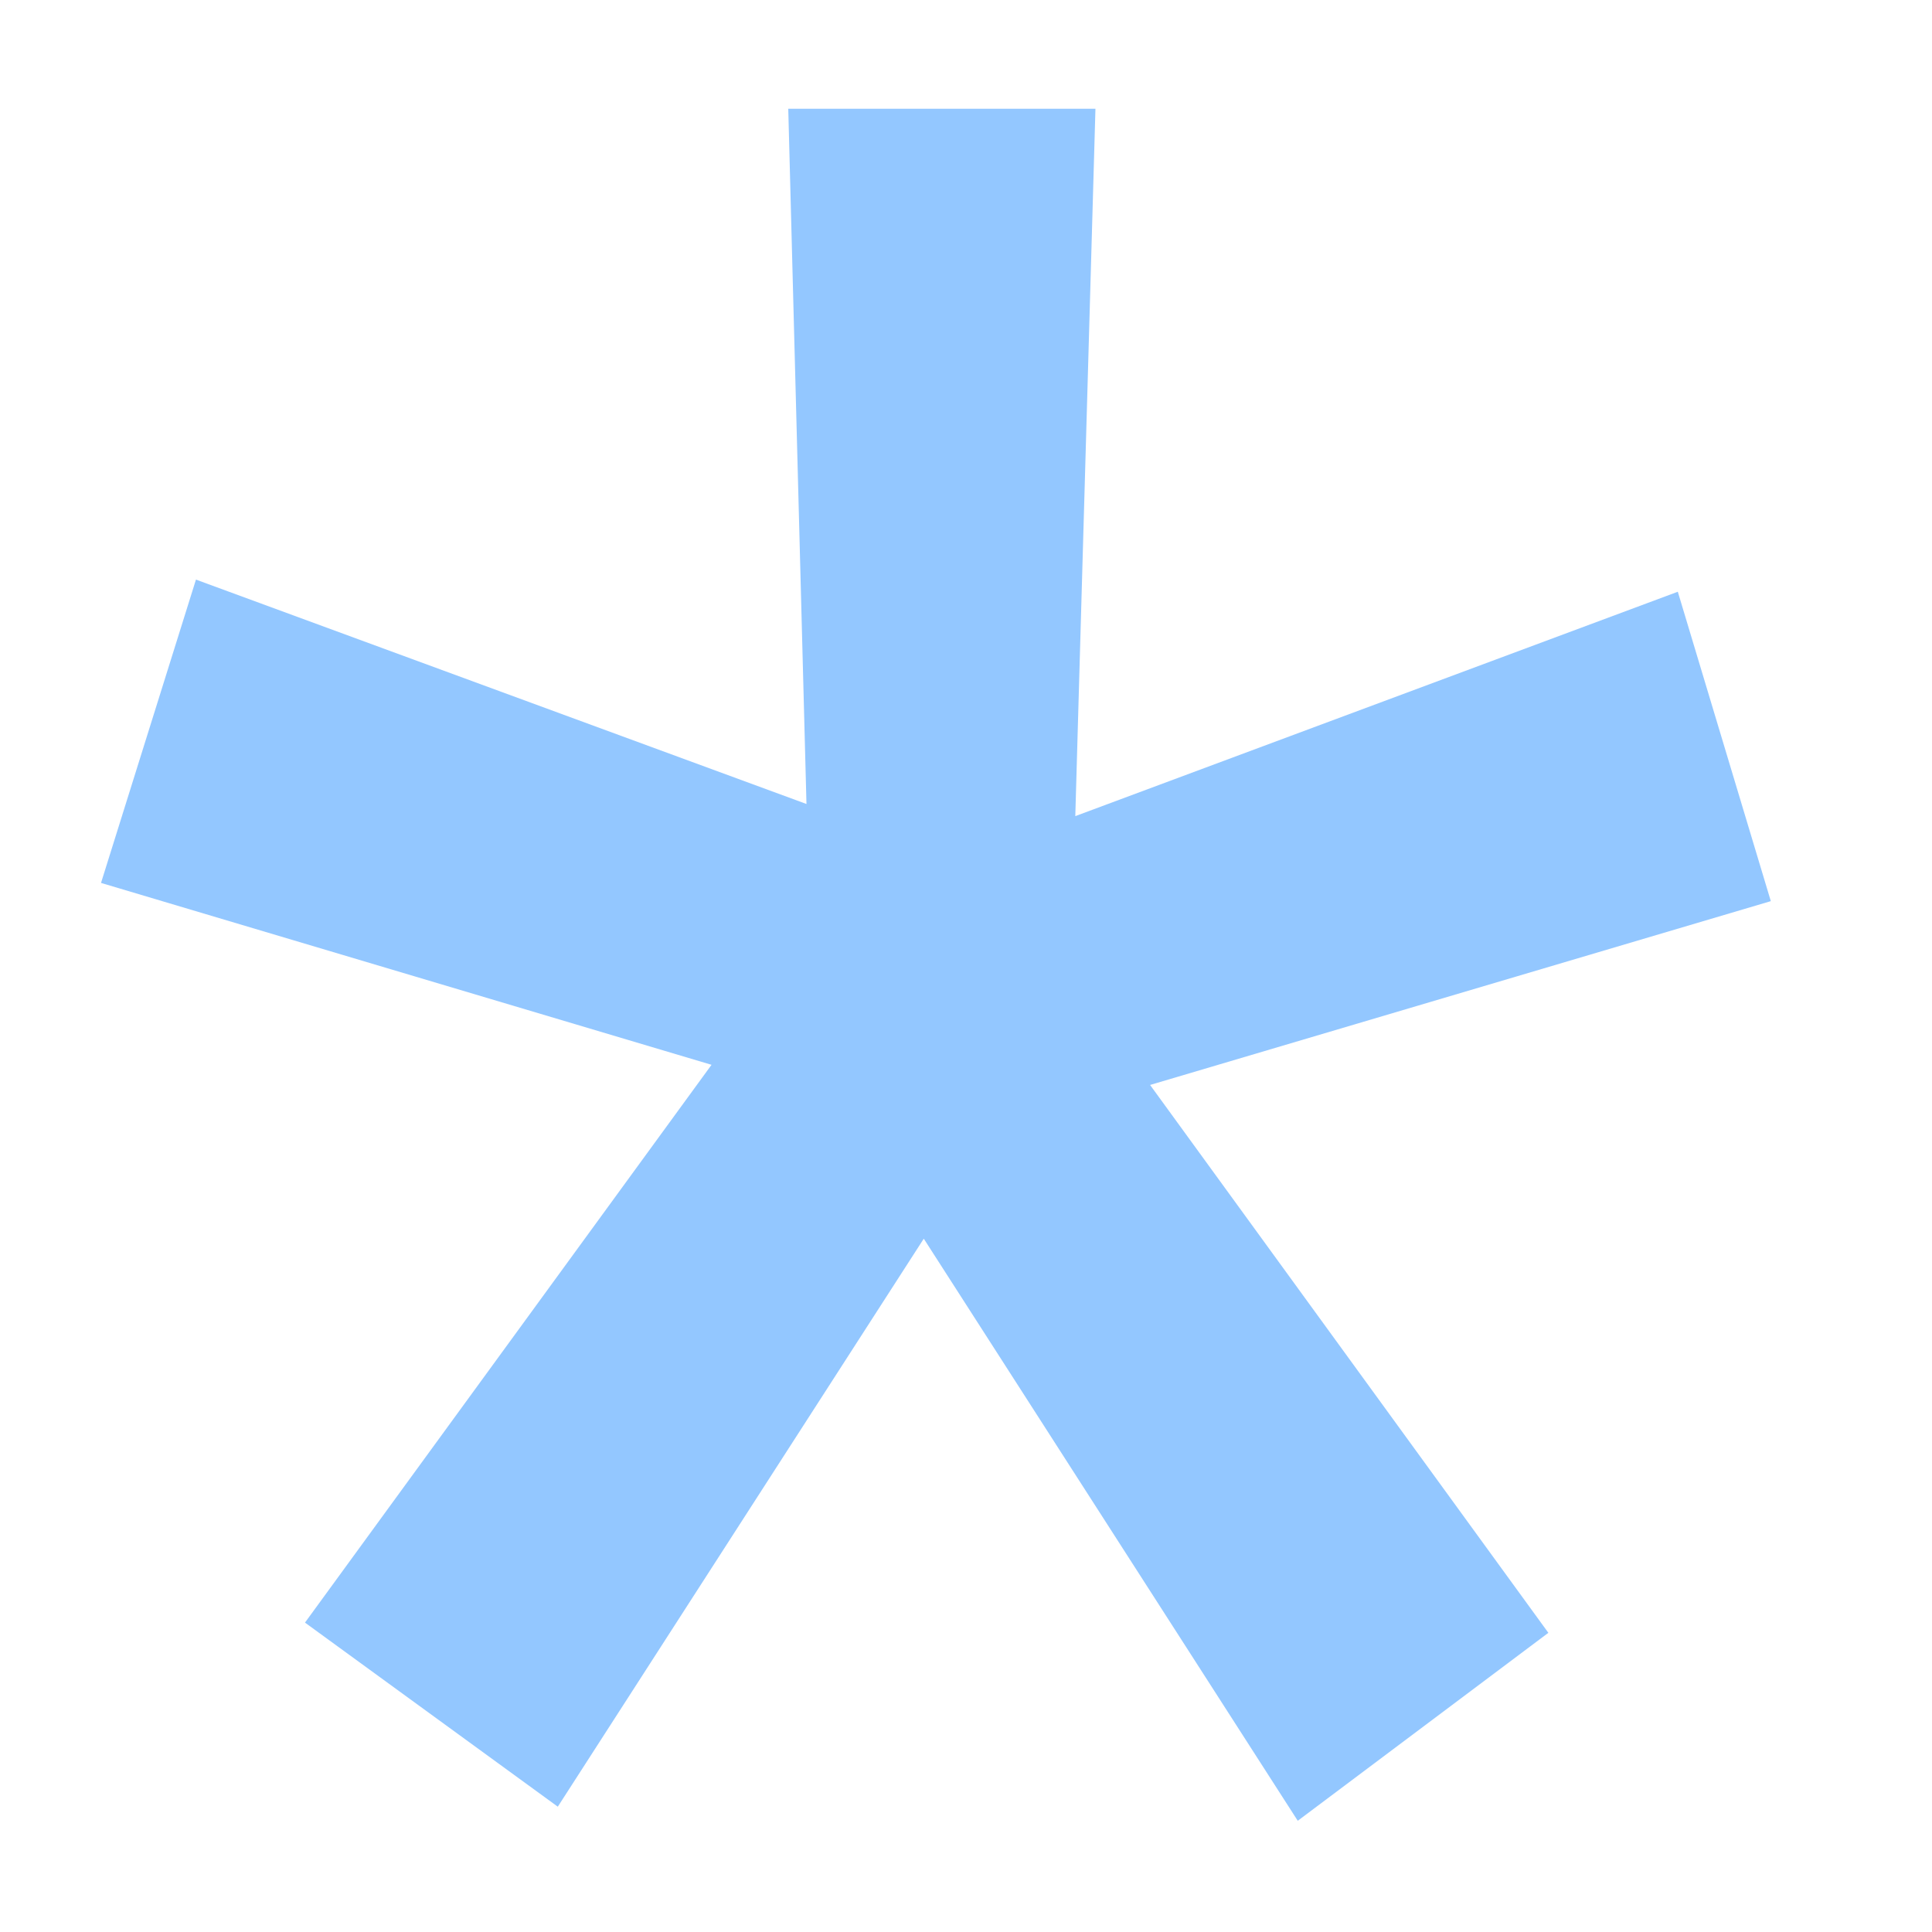 <svg width="7" height="7" viewBox="0 0 7 7" fill="none" xmlns="http://www.w3.org/2000/svg">
<path d="M1.105 5.879L2.578 3.858L0.366 3.199L0.71 2.1L2.922 2.913L2.856 0.394H3.969L3.896 2.957L6.079 2.144L6.416 3.265L4.167 3.931L5.61 5.916L4.702 6.597L3.347 4.488L2.021 6.546L1.105 5.879Z" fill="#93C7FF"/>
</svg>

